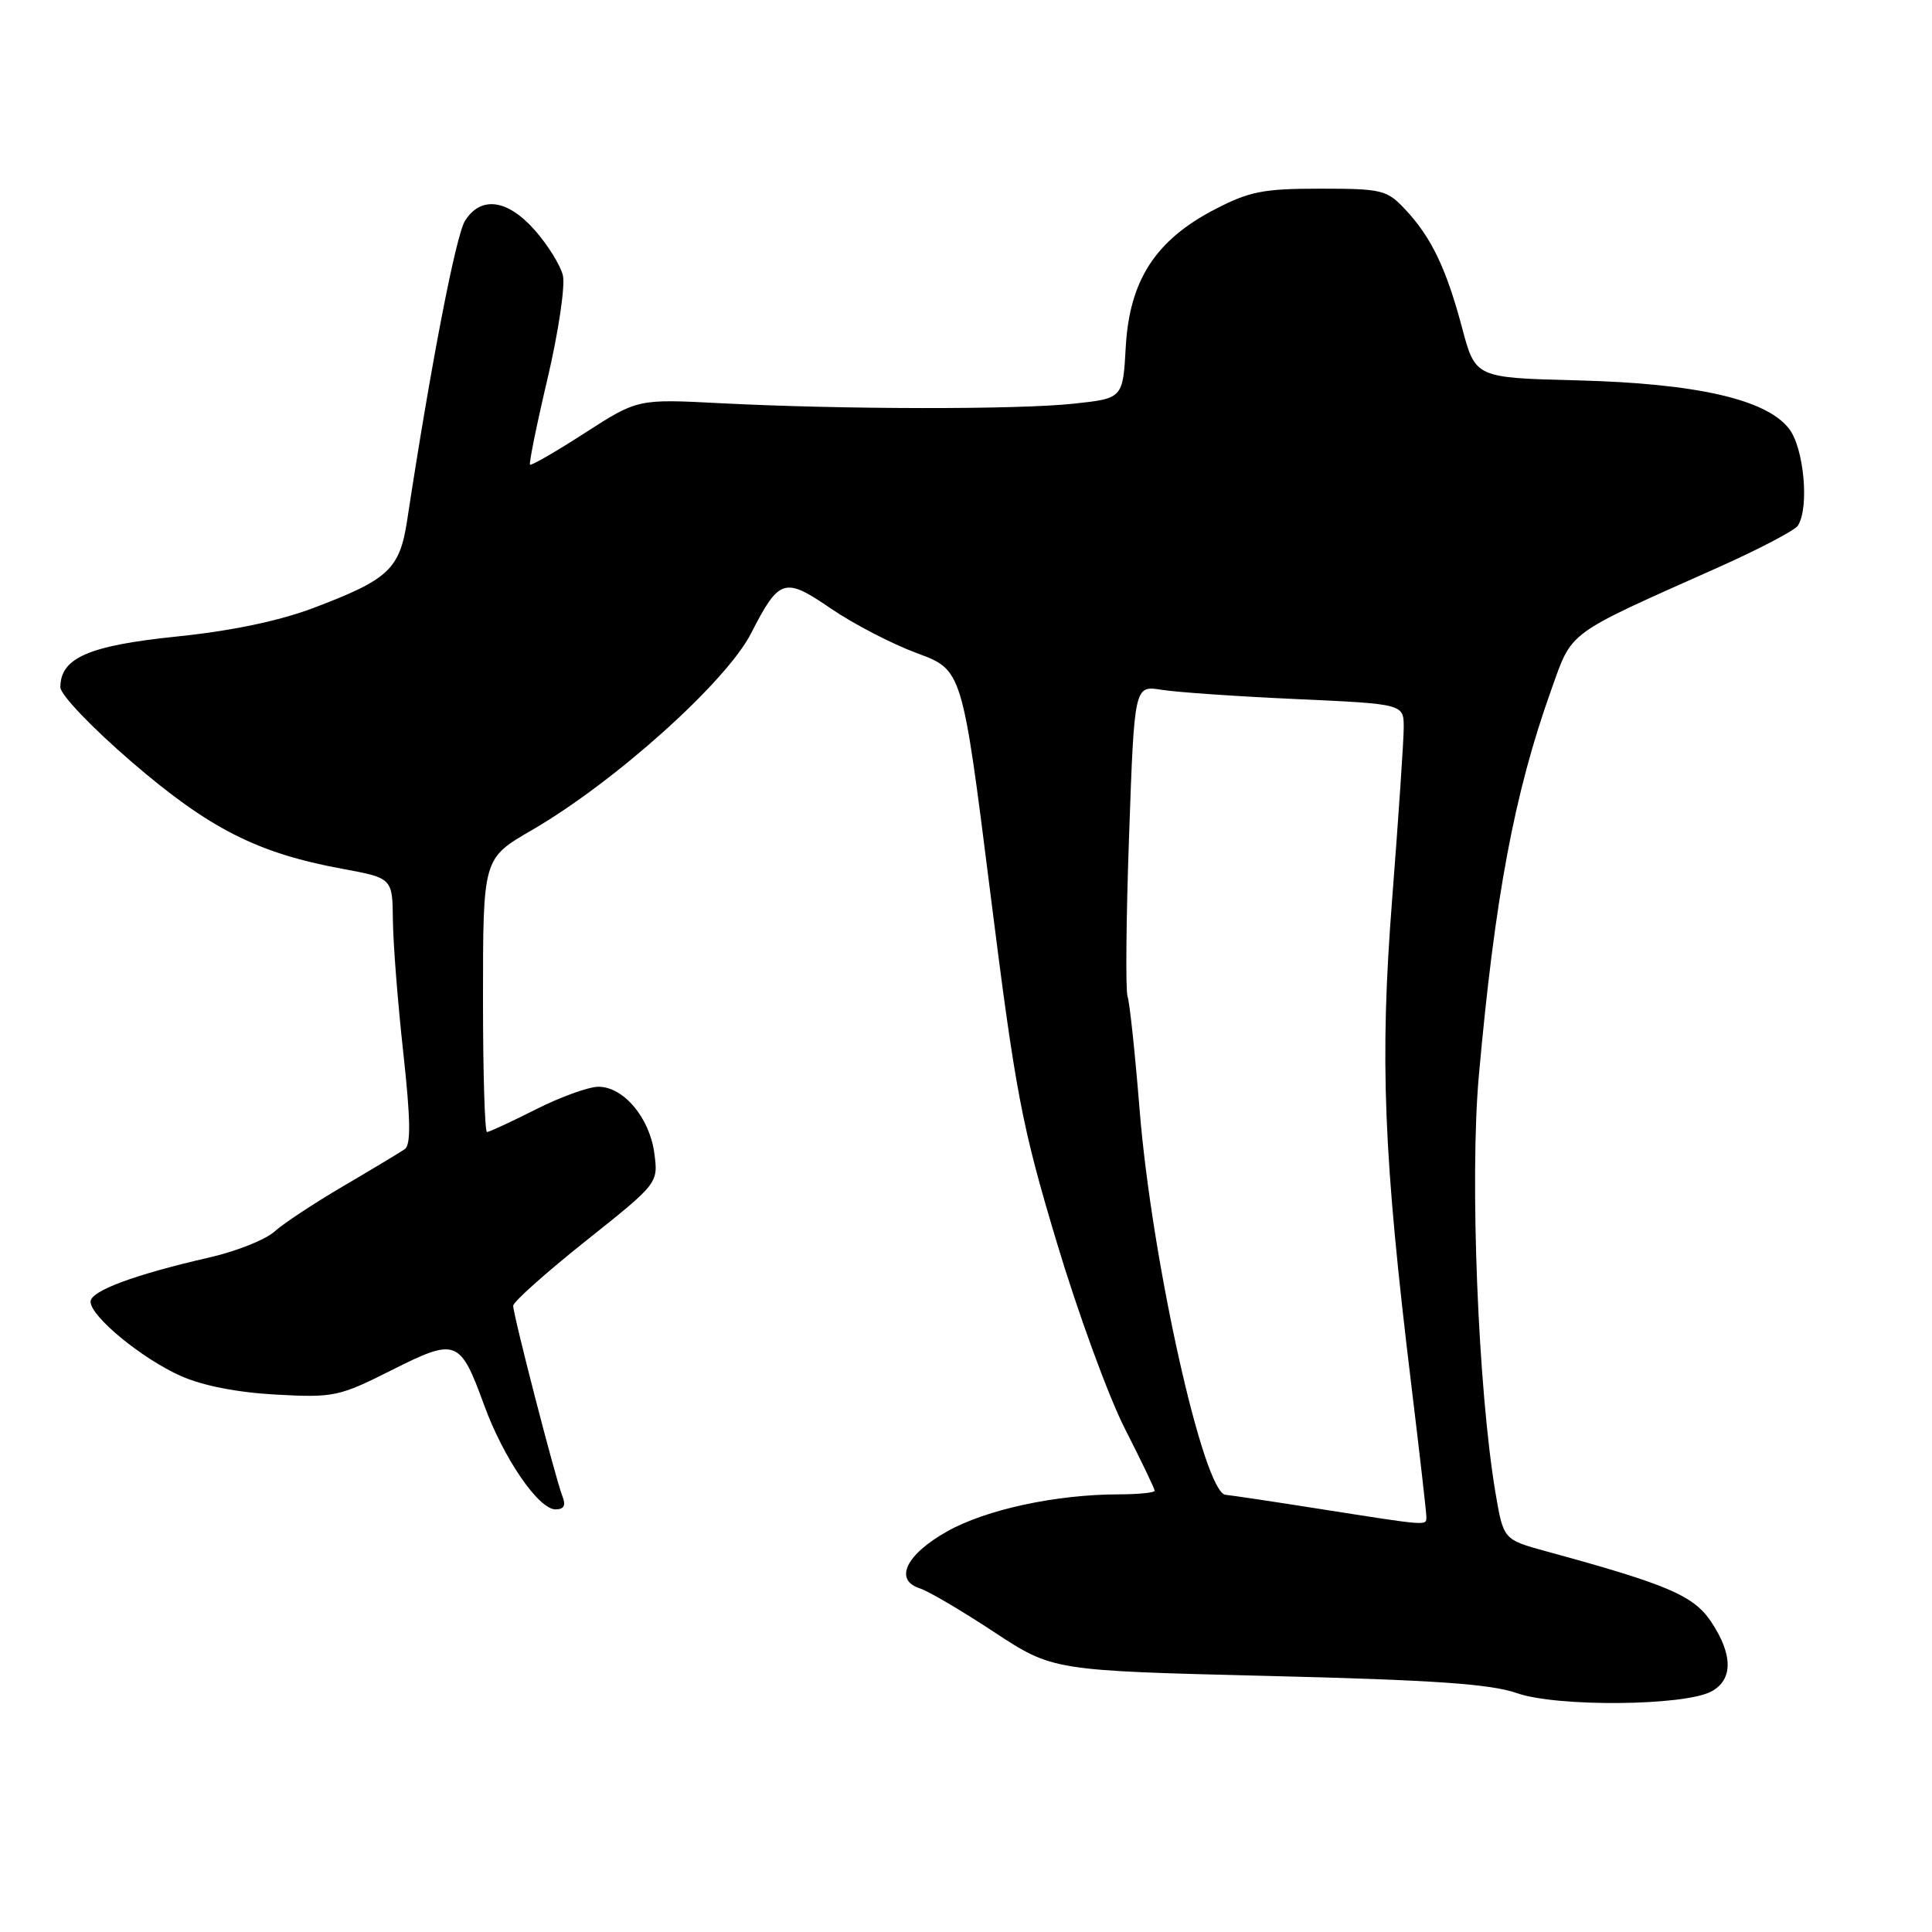 <?xml version="1.0" encoding="UTF-8" standalone="no"?>
<!DOCTYPE svg PUBLIC "-//W3C//DTD SVG 1.1//EN" "http://www.w3.org/Graphics/SVG/1.1/DTD/svg11.dtd" >
<svg xmlns="http://www.w3.org/2000/svg" xmlns:xlink="http://www.w3.org/1999/xlink" version="1.1" viewBox="0 0 256 256">
 <g >
 <path fill="currentColor"
d=" M 226.76 224.13 C 229.65 222.58 229.64 219.25 226.74 214.90 C 224.42 211.42 220.99 209.95 204.85 205.55 C 199.21 204.00 199.21 204.00 198.15 197.75 C 195.85 184.04 194.74 156.21 195.95 142.59 C 198.07 118.91 200.66 105.07 205.54 91.43 C 208.38 83.49 207.35 84.25 227.50 75.26 C 233.00 72.81 237.83 70.28 238.23 69.65 C 239.77 67.25 239.03 59.31 237.04 56.78 C 233.99 52.90 224.80 50.81 209.00 50.40 C 195.50 50.06 195.50 50.06 193.74 43.46 C 191.64 35.57 189.66 31.44 186.20 27.75 C 183.77 25.16 183.13 25.00 174.93 25.00 C 167.35 25.00 165.54 25.36 160.88 27.79 C 153.09 31.86 149.67 37.17 149.17 45.94 C 148.79 52.79 148.79 52.79 142.26 53.49 C 134.79 54.29 111.66 54.26 95.50 53.43 C 84.50 52.86 84.50 52.86 77.51 57.36 C 73.67 59.84 70.39 61.73 70.23 61.57 C 70.07 61.41 71.12 56.24 72.57 50.09 C 74.01 43.93 74.92 37.80 74.58 36.47 C 74.25 35.13 72.58 32.45 70.88 30.52 C 67.26 26.40 63.73 25.92 61.62 29.25 C 60.41 31.16 57.09 48.32 53.95 68.95 C 52.96 75.43 51.50 76.79 41.50 80.57 C 36.94 82.29 30.61 83.61 23.35 84.35 C 11.73 85.55 8.00 87.18 8.00 91.07 C 8.00 92.05 12.19 96.43 17.46 100.97 C 27.75 109.82 34.12 113.05 45.35 115.12 C 52.00 116.35 52.00 116.35 52.06 121.92 C 52.09 124.99 52.71 132.90 53.44 139.50 C 54.41 148.38 54.46 151.70 53.63 152.27 C 53.01 152.70 49.35 154.90 45.50 157.16 C 41.65 159.42 37.54 162.13 36.37 163.19 C 35.20 164.25 31.38 165.78 27.87 166.59 C 17.79 168.90 12.00 171.05 12.00 172.48 C 12.00 174.43 18.76 180.00 23.95 182.32 C 26.83 183.61 31.45 184.51 36.55 184.79 C 44.23 185.21 44.92 185.06 51.88 181.56 C 60.46 177.24 60.95 177.42 64.15 186.18 C 66.71 193.22 71.36 200.00 73.61 200.00 C 74.74 200.00 75.01 199.48 74.52 198.25 C 73.62 195.99 68.00 174.24 68.00 173.02 C 68.00 172.51 72.33 168.64 77.62 164.43 C 87.23 156.78 87.23 156.78 86.70 152.79 C 86.07 148.10 82.62 144.00 79.30 144.00 C 78.00 144.00 74.27 145.35 71.00 147.00 C 67.73 148.65 64.82 150.00 64.53 150.00 C 64.24 150.00 64.00 142.21 64.00 132.69 C 64.00 113.64 63.96 113.78 70.50 109.98 C 81.47 103.61 96.20 90.39 99.51 83.94 C 103.26 76.62 103.93 76.41 110.12 80.65 C 113.08 82.67 118.20 85.33 121.50 86.55 C 127.50 88.76 127.50 88.76 131.20 118.13 C 134.56 144.83 135.36 149.05 139.99 164.50 C 142.79 173.85 146.86 185.00 149.04 189.28 C 151.22 193.56 153.00 197.27 153.00 197.53 C 153.00 197.79 150.86 198.00 148.25 198.01 C 139.93 198.02 130.65 200.02 125.50 202.92 C 120.03 205.99 118.42 209.36 121.89 210.47 C 123.00 210.82 127.41 213.41 131.70 216.24 C 139.50 221.37 139.50 221.37 168.00 222.07 C 190.00 222.61 197.53 223.13 201.00 224.35 C 206.28 226.20 223.15 226.06 226.76 224.13 Z  M 175.00 199.96 C 168.68 198.96 163.01 198.12 162.40 198.07 C 159.50 197.88 152.61 167.06 151.00 147.00 C 150.40 139.57 149.69 132.85 149.41 132.05 C 149.13 131.25 149.22 121.65 149.61 110.71 C 150.31 90.82 150.31 90.82 153.90 91.40 C 155.88 91.72 163.91 92.28 171.75 92.63 C 186.00 93.28 186.00 93.28 186.00 96.39 C 186.00 98.10 185.31 108.27 184.48 118.98 C 182.80 140.42 183.30 153.03 187.03 183.71 C 188.11 192.63 189.00 200.39 189.00 200.96 C 189.00 202.20 189.45 202.23 175.00 199.96 Z "/>
</g>
</svg>